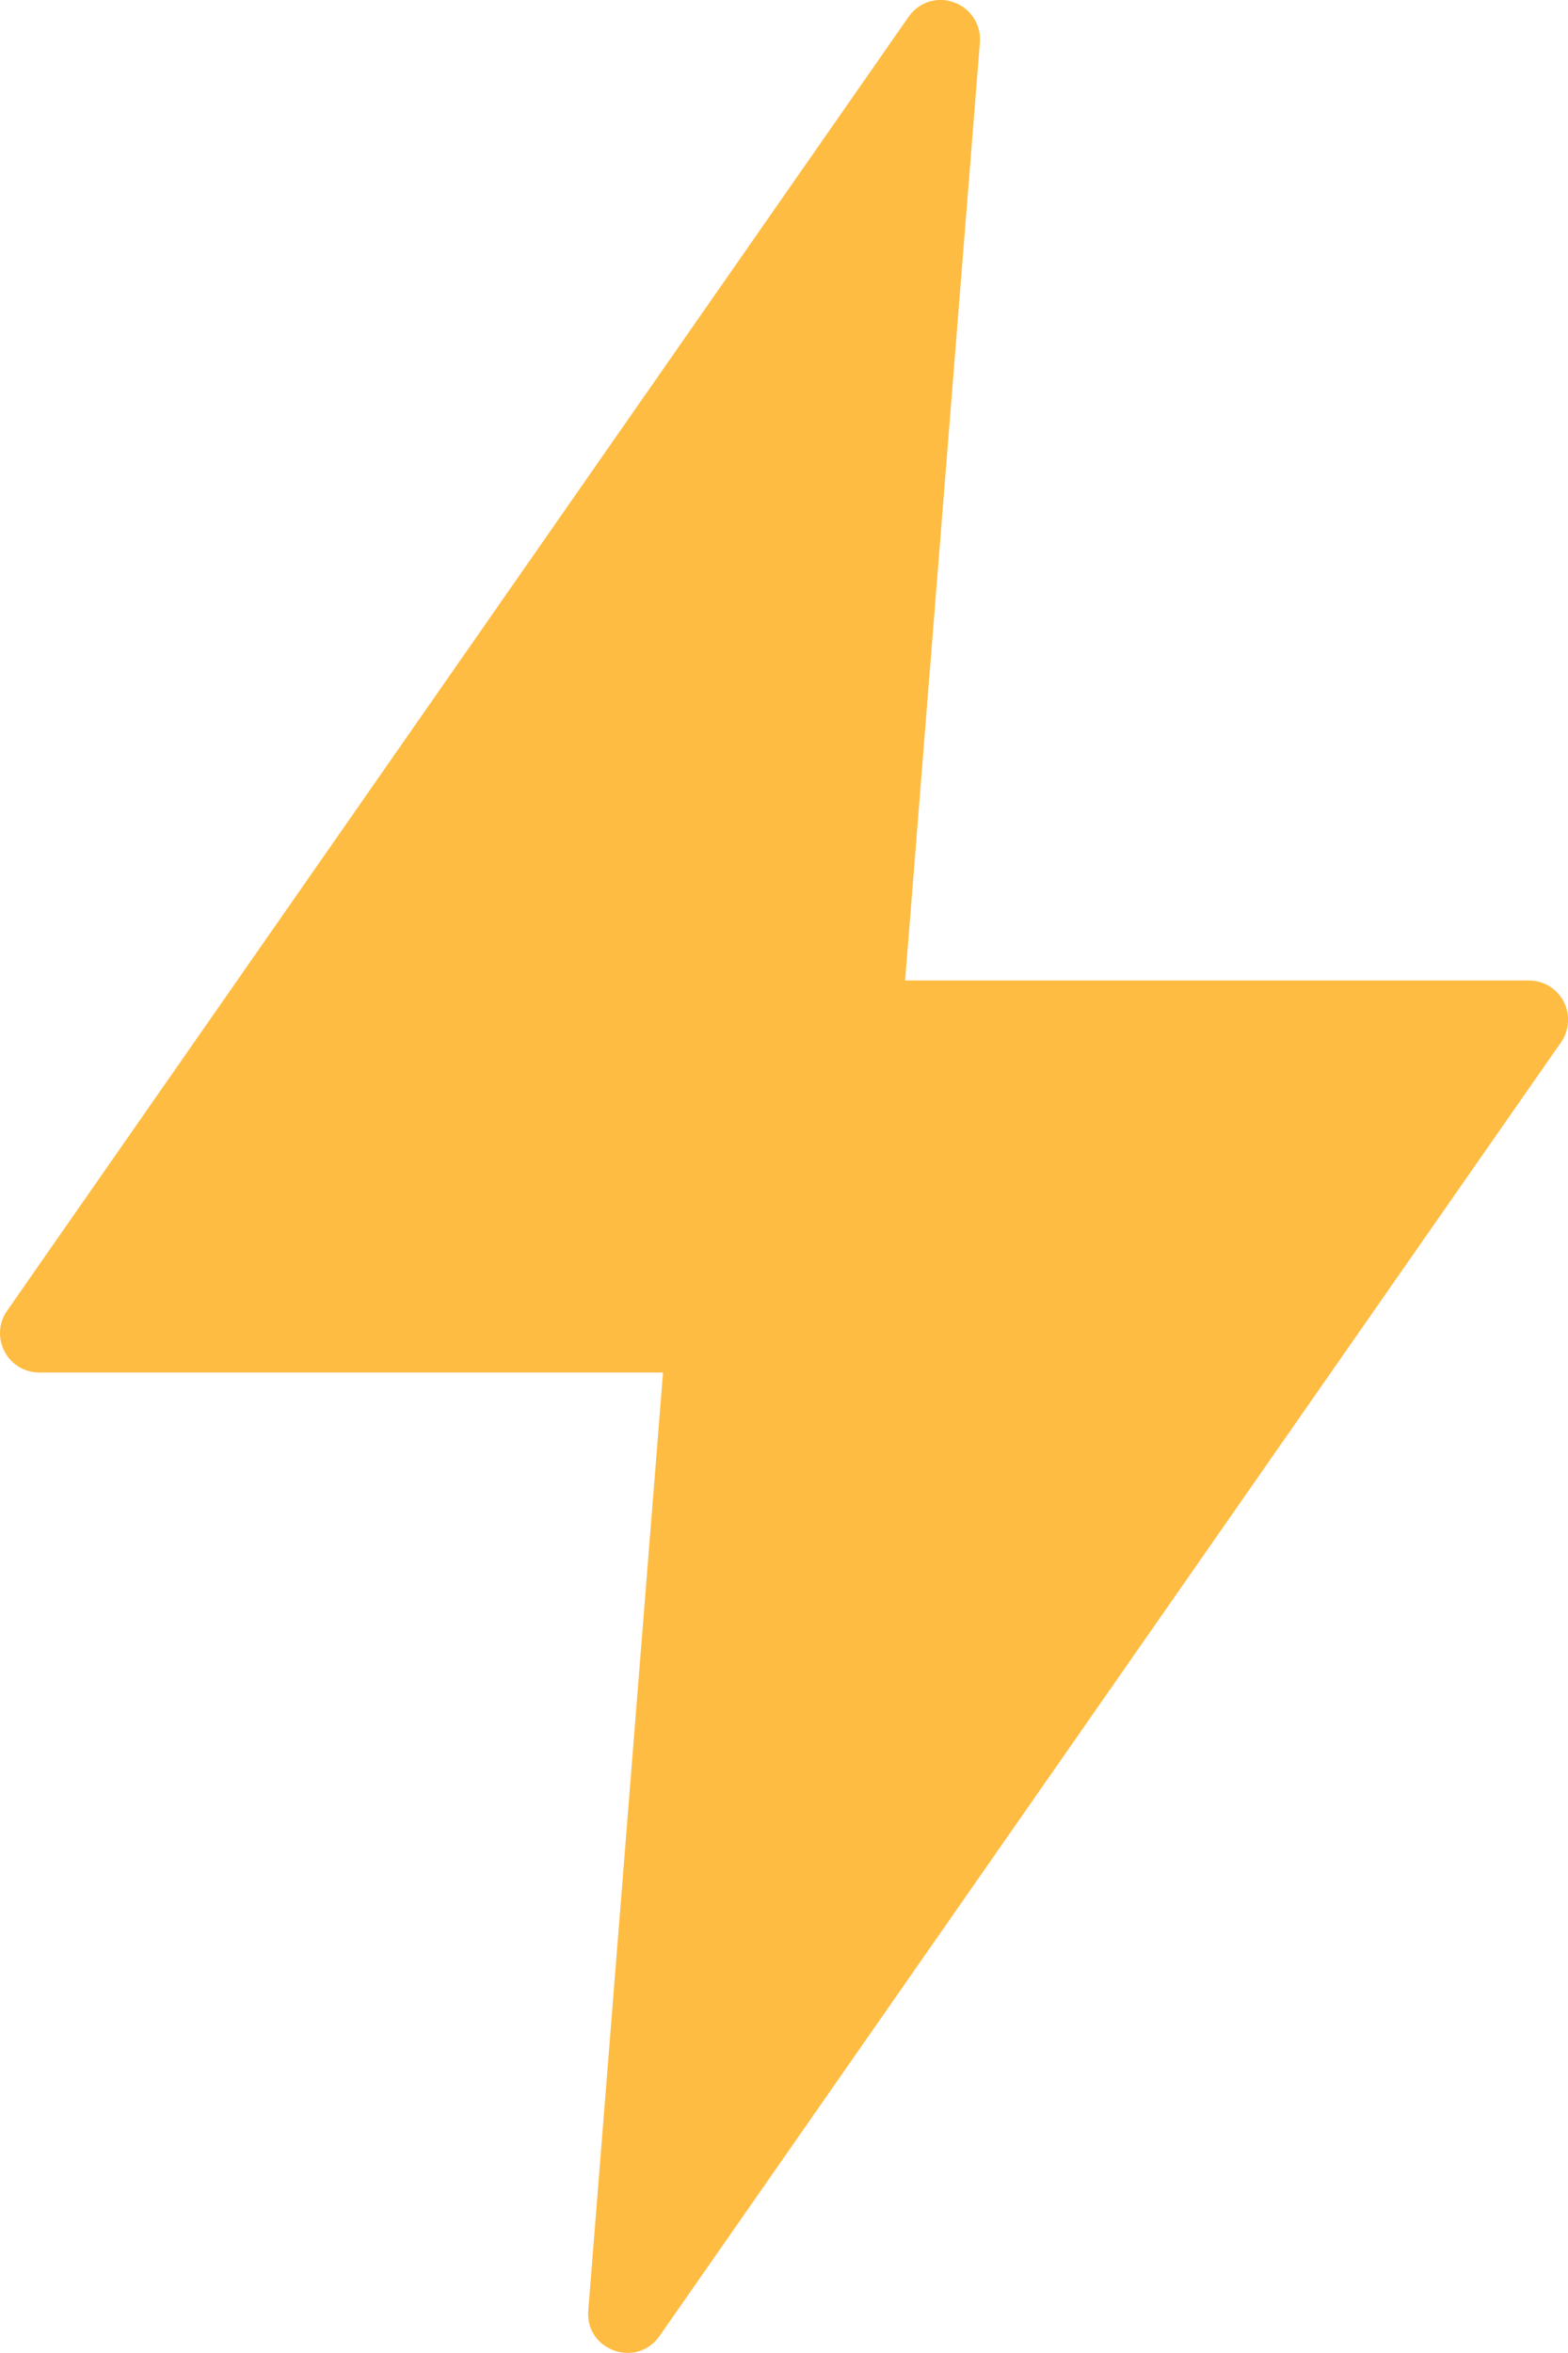 <svg width="20" height="30" viewBox="0 0 20 30" fill="none" xmlns="http://www.w3.org/2000/svg">
<path d="M11.976 -0C11.899 0.003 11.825 0.024 11.758 0.061C11.691 0.099 11.634 0.15 11.59 0.213L0.091 16.711C0.038 16.786 0.007 16.874 0.001 16.966C-0.005 17.057 0.015 17.148 0.057 17.23C0.099 17.311 0.163 17.379 0.241 17.427C0.319 17.474 0.409 17.499 0.501 17.499H8.457L7.503 29.462C7.465 29.966 8.117 30.199 8.41 29.787L19.911 13.289C19.964 13.214 19.994 13.126 20 13.034C20.006 12.943 19.987 12.852 19.945 12.77C19.903 12.689 19.839 12.621 19.761 12.573C19.682 12.526 19.593 12.501 19.501 12.501H11.545L12.499 0.538C12.504 0.468 12.495 0.397 12.47 0.33C12.446 0.264 12.408 0.203 12.358 0.152C12.309 0.101 12.249 0.062 12.183 0.036C12.117 0.01 12.047 -0.004 11.976 -0Z" fill="#FFBC42"/>
</svg>
